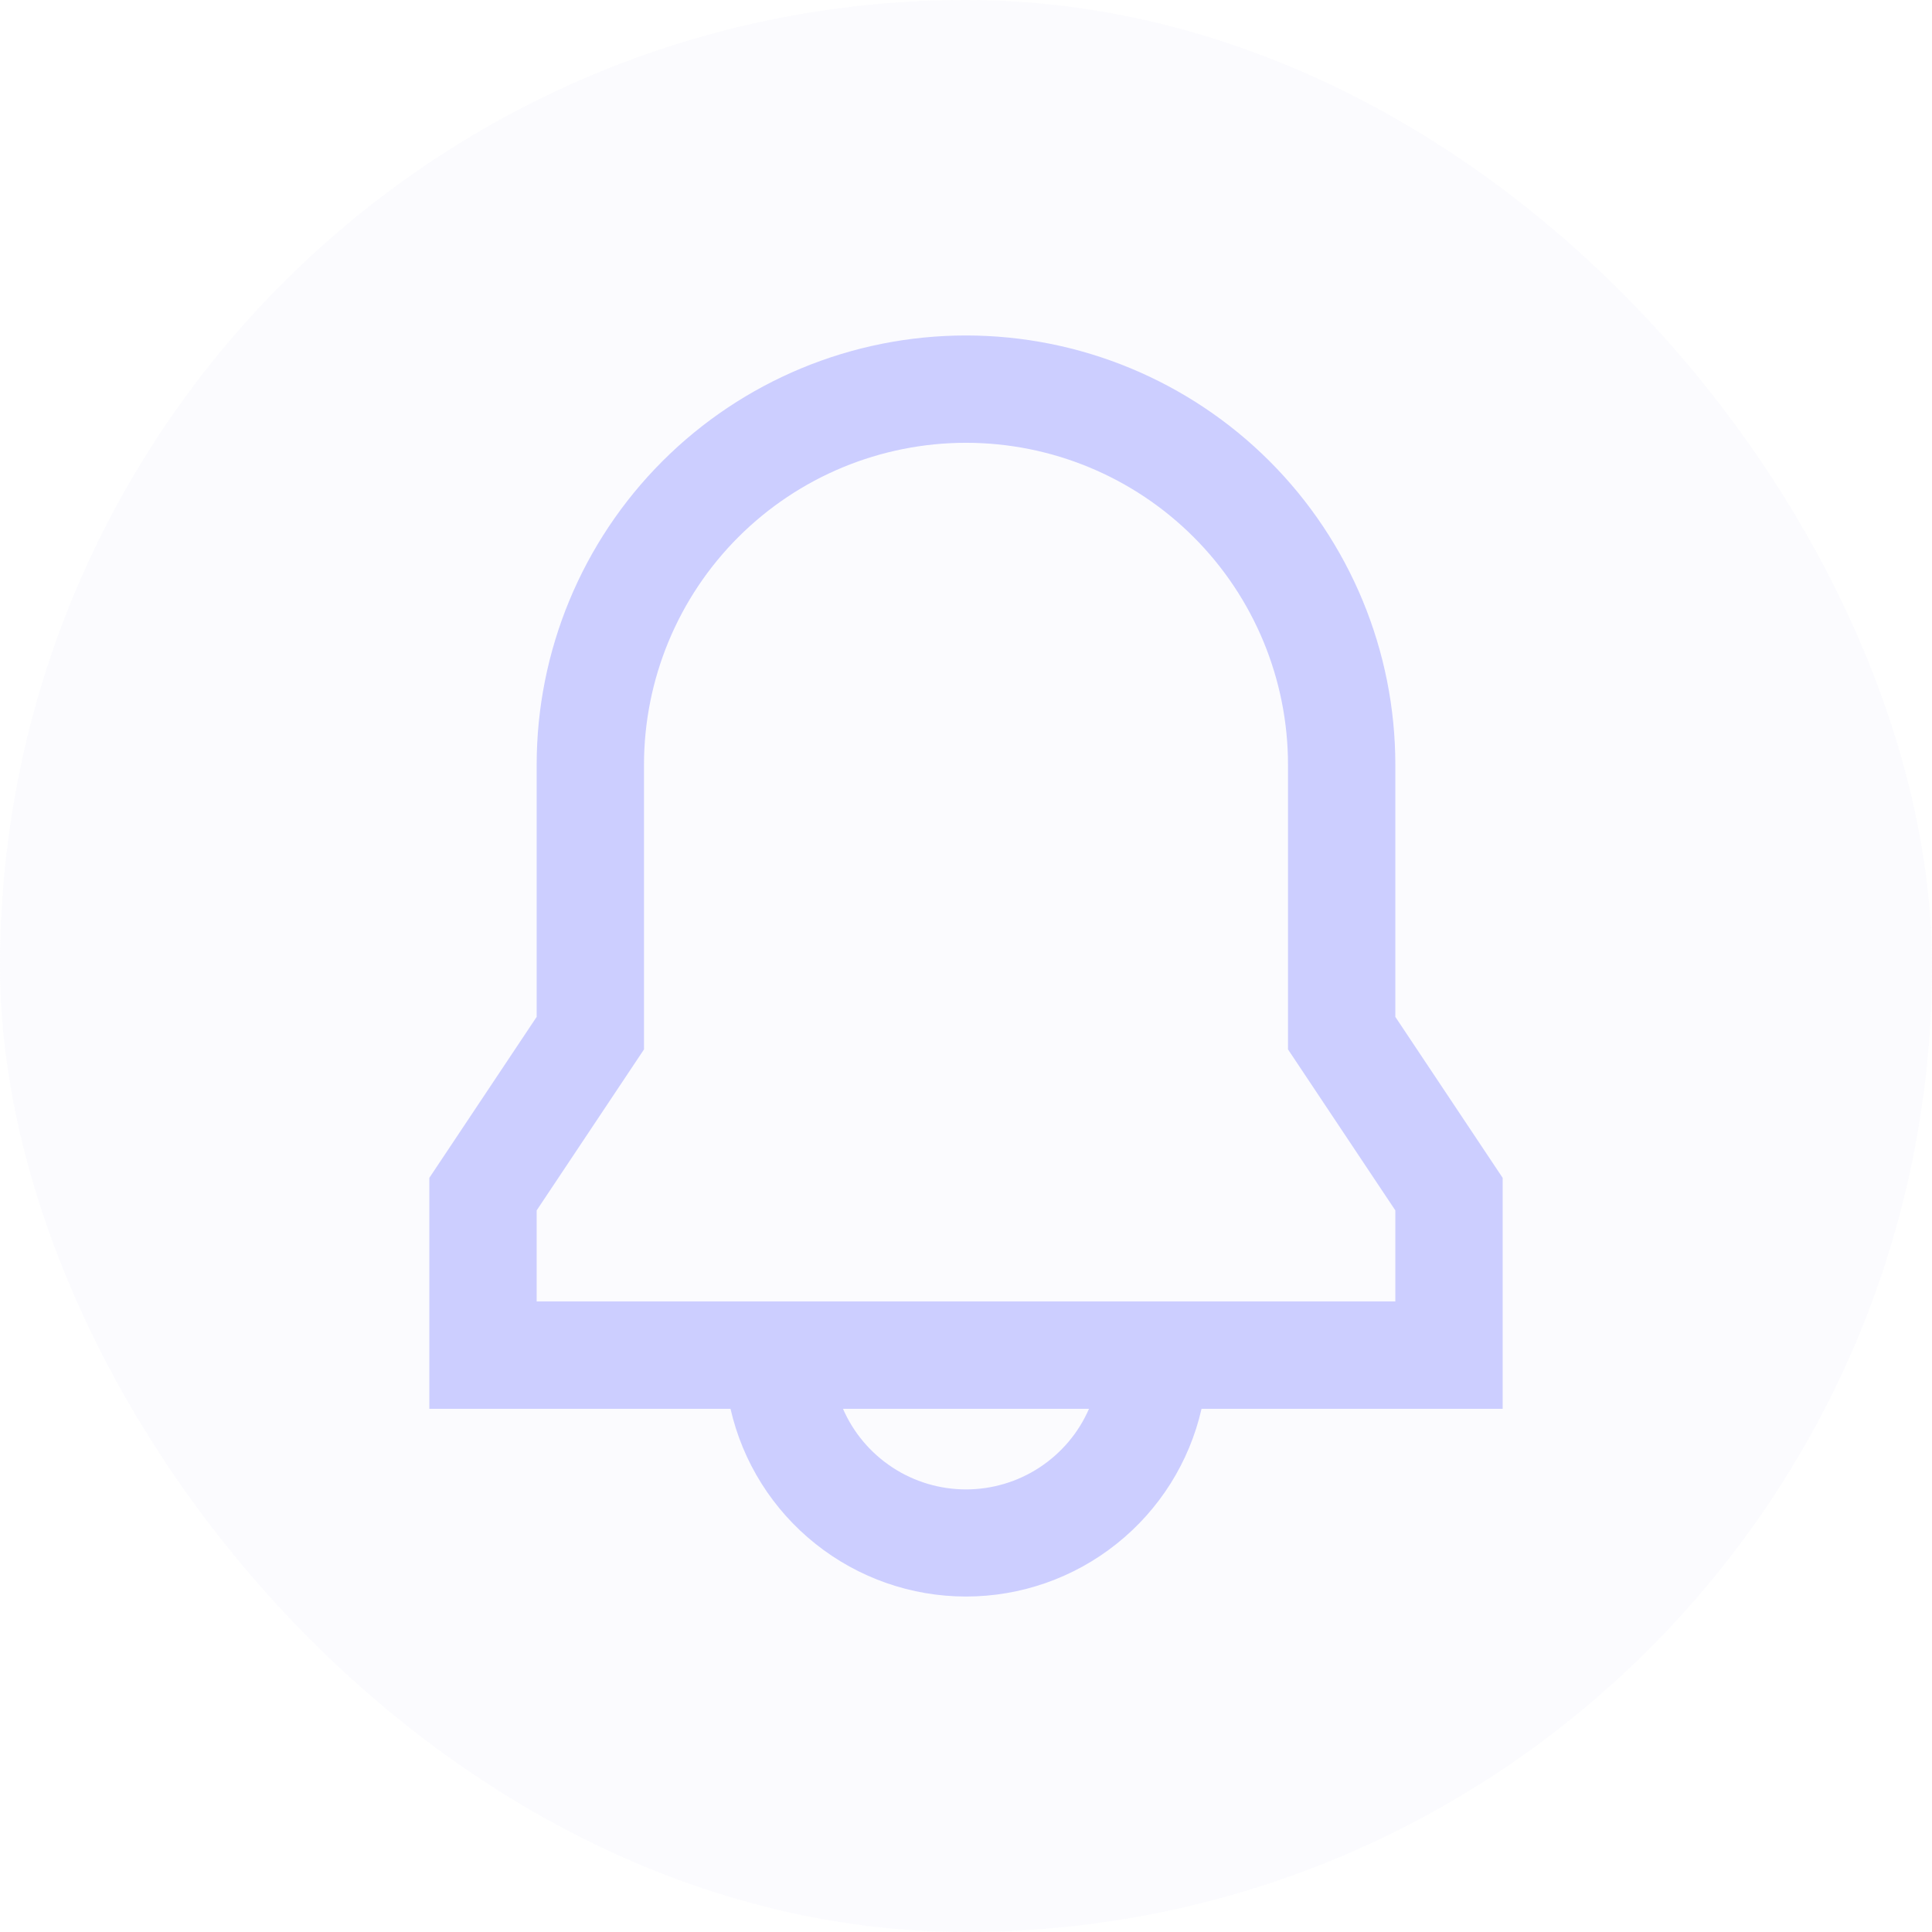 <svg width="36" height="36" viewBox="0 0 36 36" fill="none" xmlns="http://www.w3.org/2000/svg">
<rect width="36" height="36" rx="18" fill="#D9D4F7" fill-opacity="0.1"/>
<path d="M10 14.251C10 12.13 10.843 10.095 12.343 8.594C13.843 7.094 15.878 6.251 18 6.251C20.122 6.251 22.157 7.094 23.657 8.594C25.157 10.095 26 12.13 26 14.251V18.948L28 21.948V26.251H22.389C22.162 27.245 21.604 28.132 20.806 28.767C20.009 29.403 19.02 29.749 18 29.749C16.981 29.749 15.992 29.403 15.195 28.767C14.397 28.132 13.839 27.245 13.612 26.251H8V21.948L10 18.948V14.251ZM15.708 26.251C15.902 26.698 16.223 27.077 16.63 27.344C17.037 27.611 17.513 27.753 18 27.753C18.487 27.753 18.963 27.611 19.37 27.344C19.777 27.077 20.098 26.698 20.292 26.251H15.708ZM18 8.251C16.409 8.251 14.883 8.883 13.757 10.009C12.632 11.134 12 12.66 12 14.251V19.554L10 22.554V24.251H26V22.554L24 19.554V14.251C24 12.66 23.368 11.134 22.243 10.009C21.117 8.883 19.591 8.251 18 8.251Z" fill="#CCCEFF"/>
</svg>
